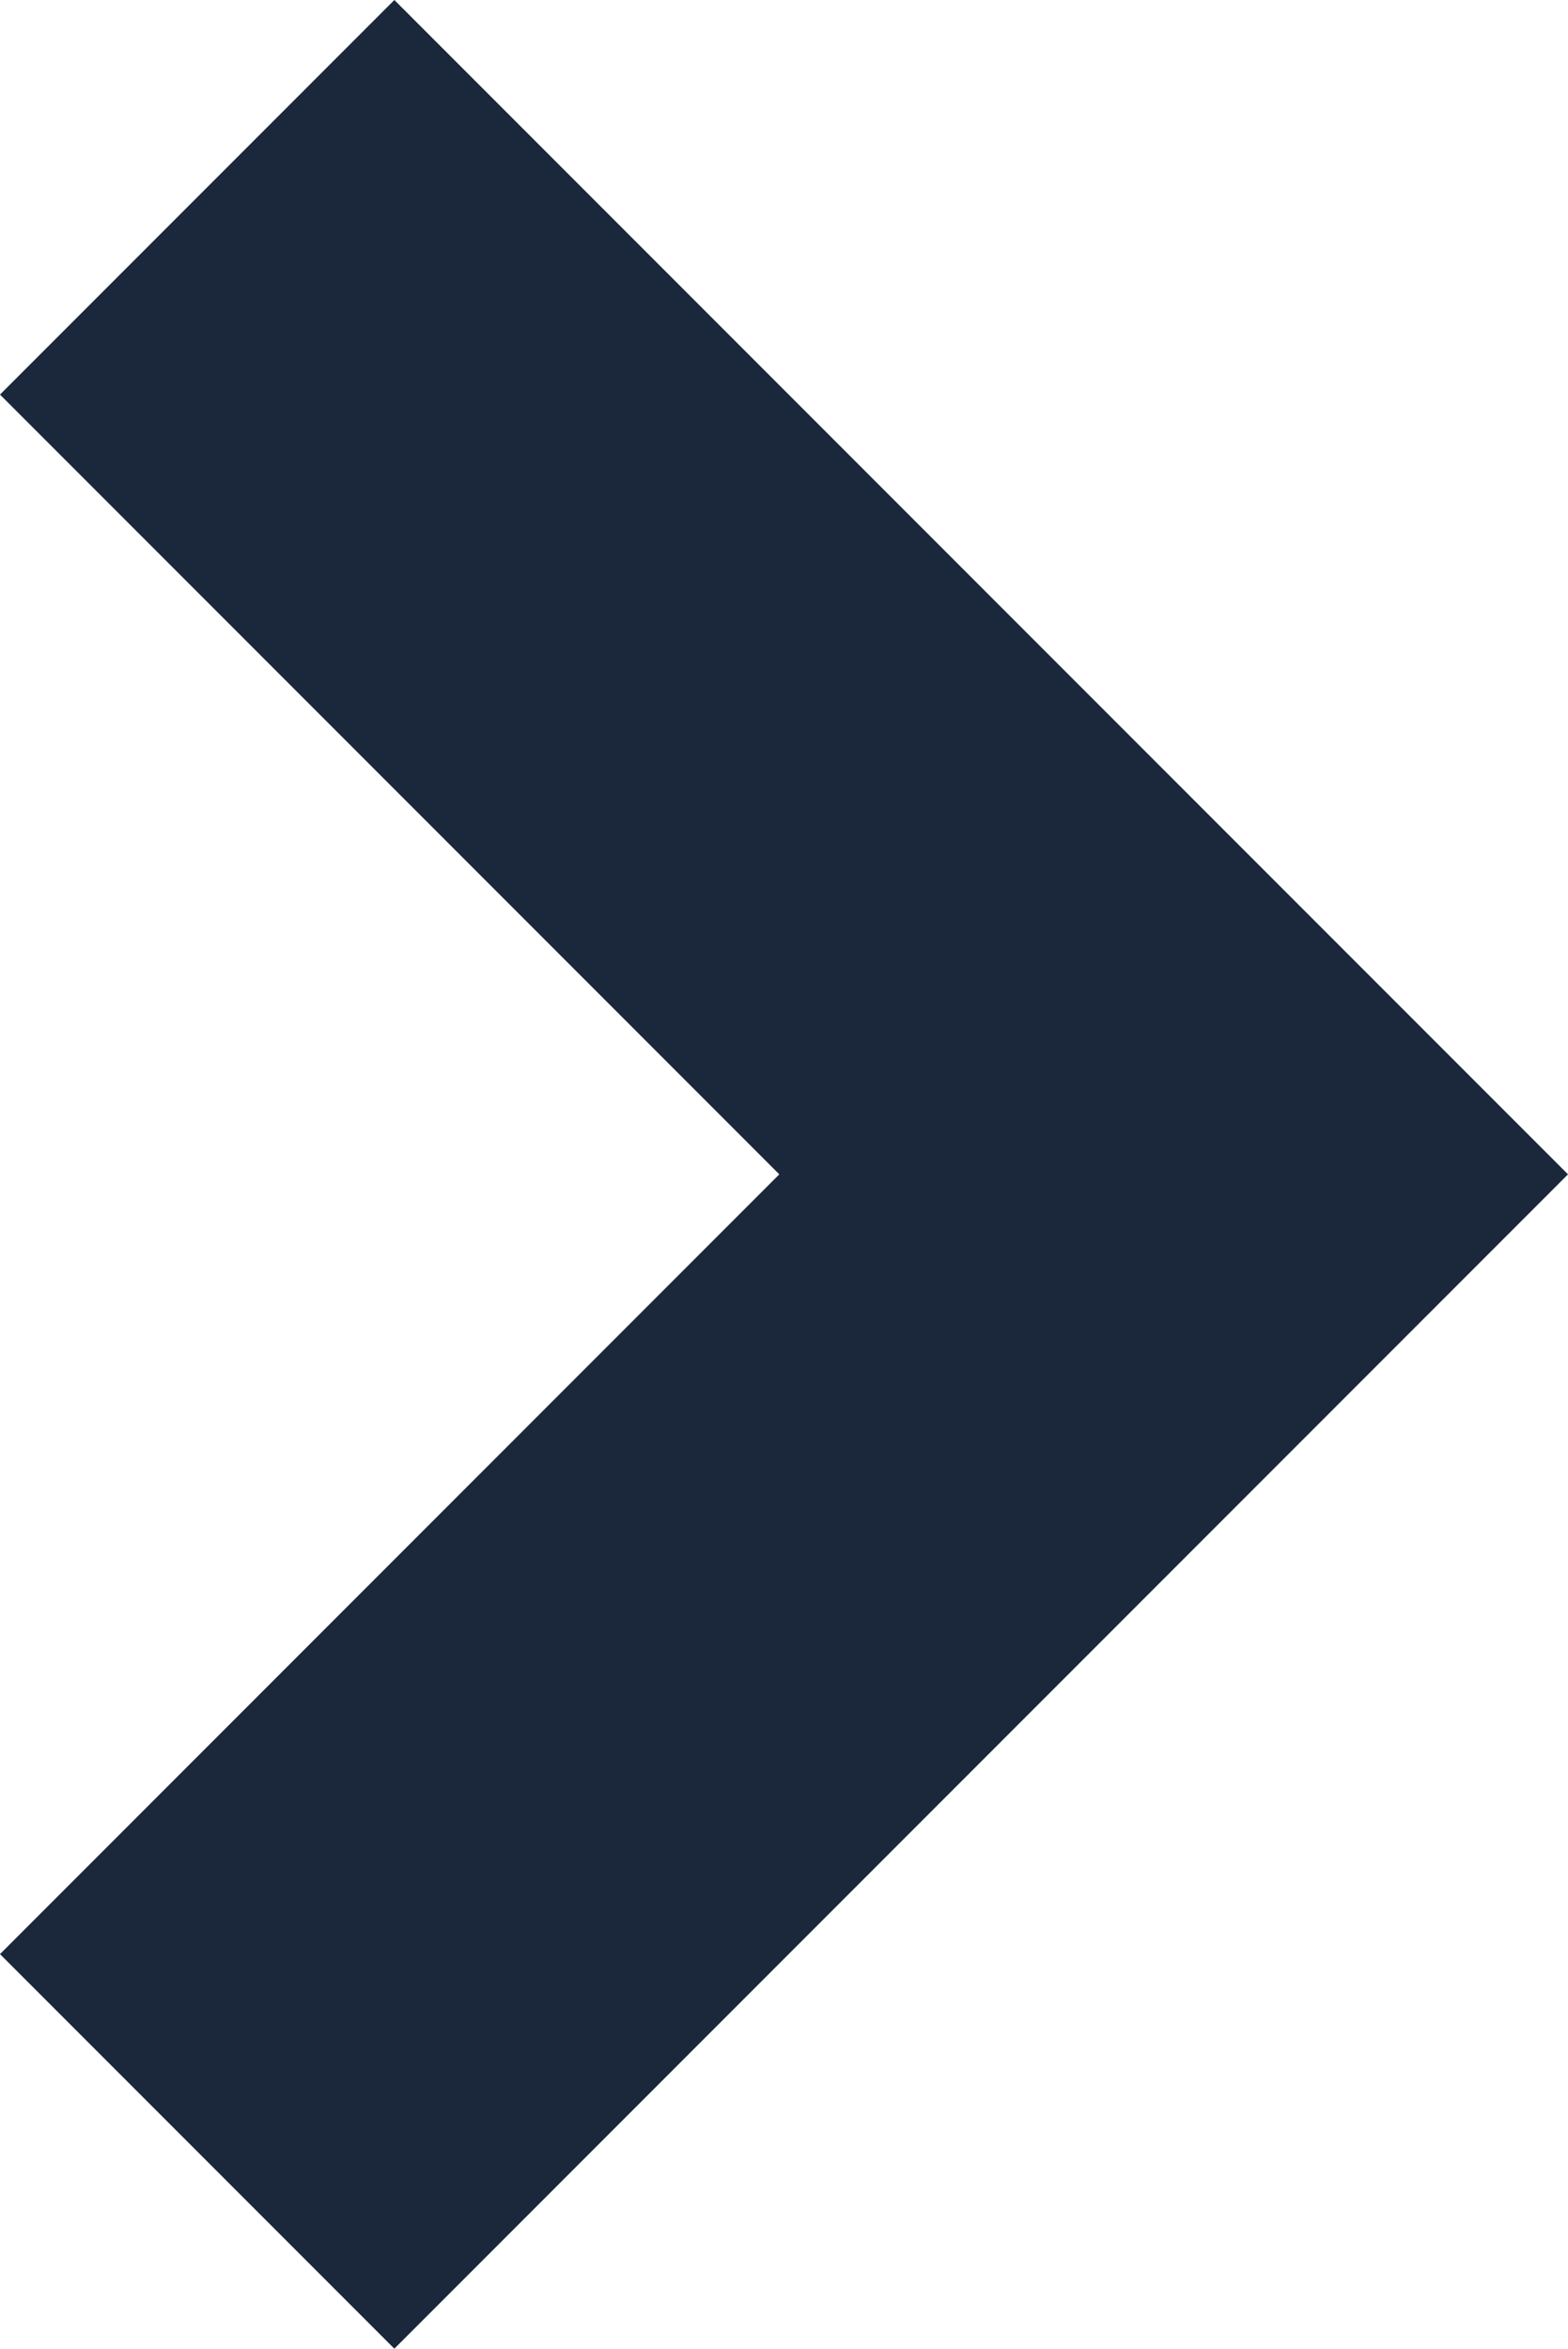 <?xml version="1.0" encoding="utf-8"?>
<!-- Generator: Adobe Illustrator 25.2.1, SVG Export Plug-In . SVG Version: 6.00 Build 0)  -->
<svg version="1.1" id="Layer_1" xmlns="http://www.w3.org/2000/svg" xmlns:xlink="http://www.w3.org/1999/xlink" x="0px" y="0px"
	 viewBox="0 0 33.4 50" style="enable-background:new 0 0 33.4 50;" xml:space="preserve">
<style type="text/css">
	.st0{fill:#1B273A;}
</style>
<path id="Path_14712" class="st0" d="M8.4,0L0,8.4L16.6,25L0,41.6L8.4,50l25-25L8.4,0z"/>
</svg>
